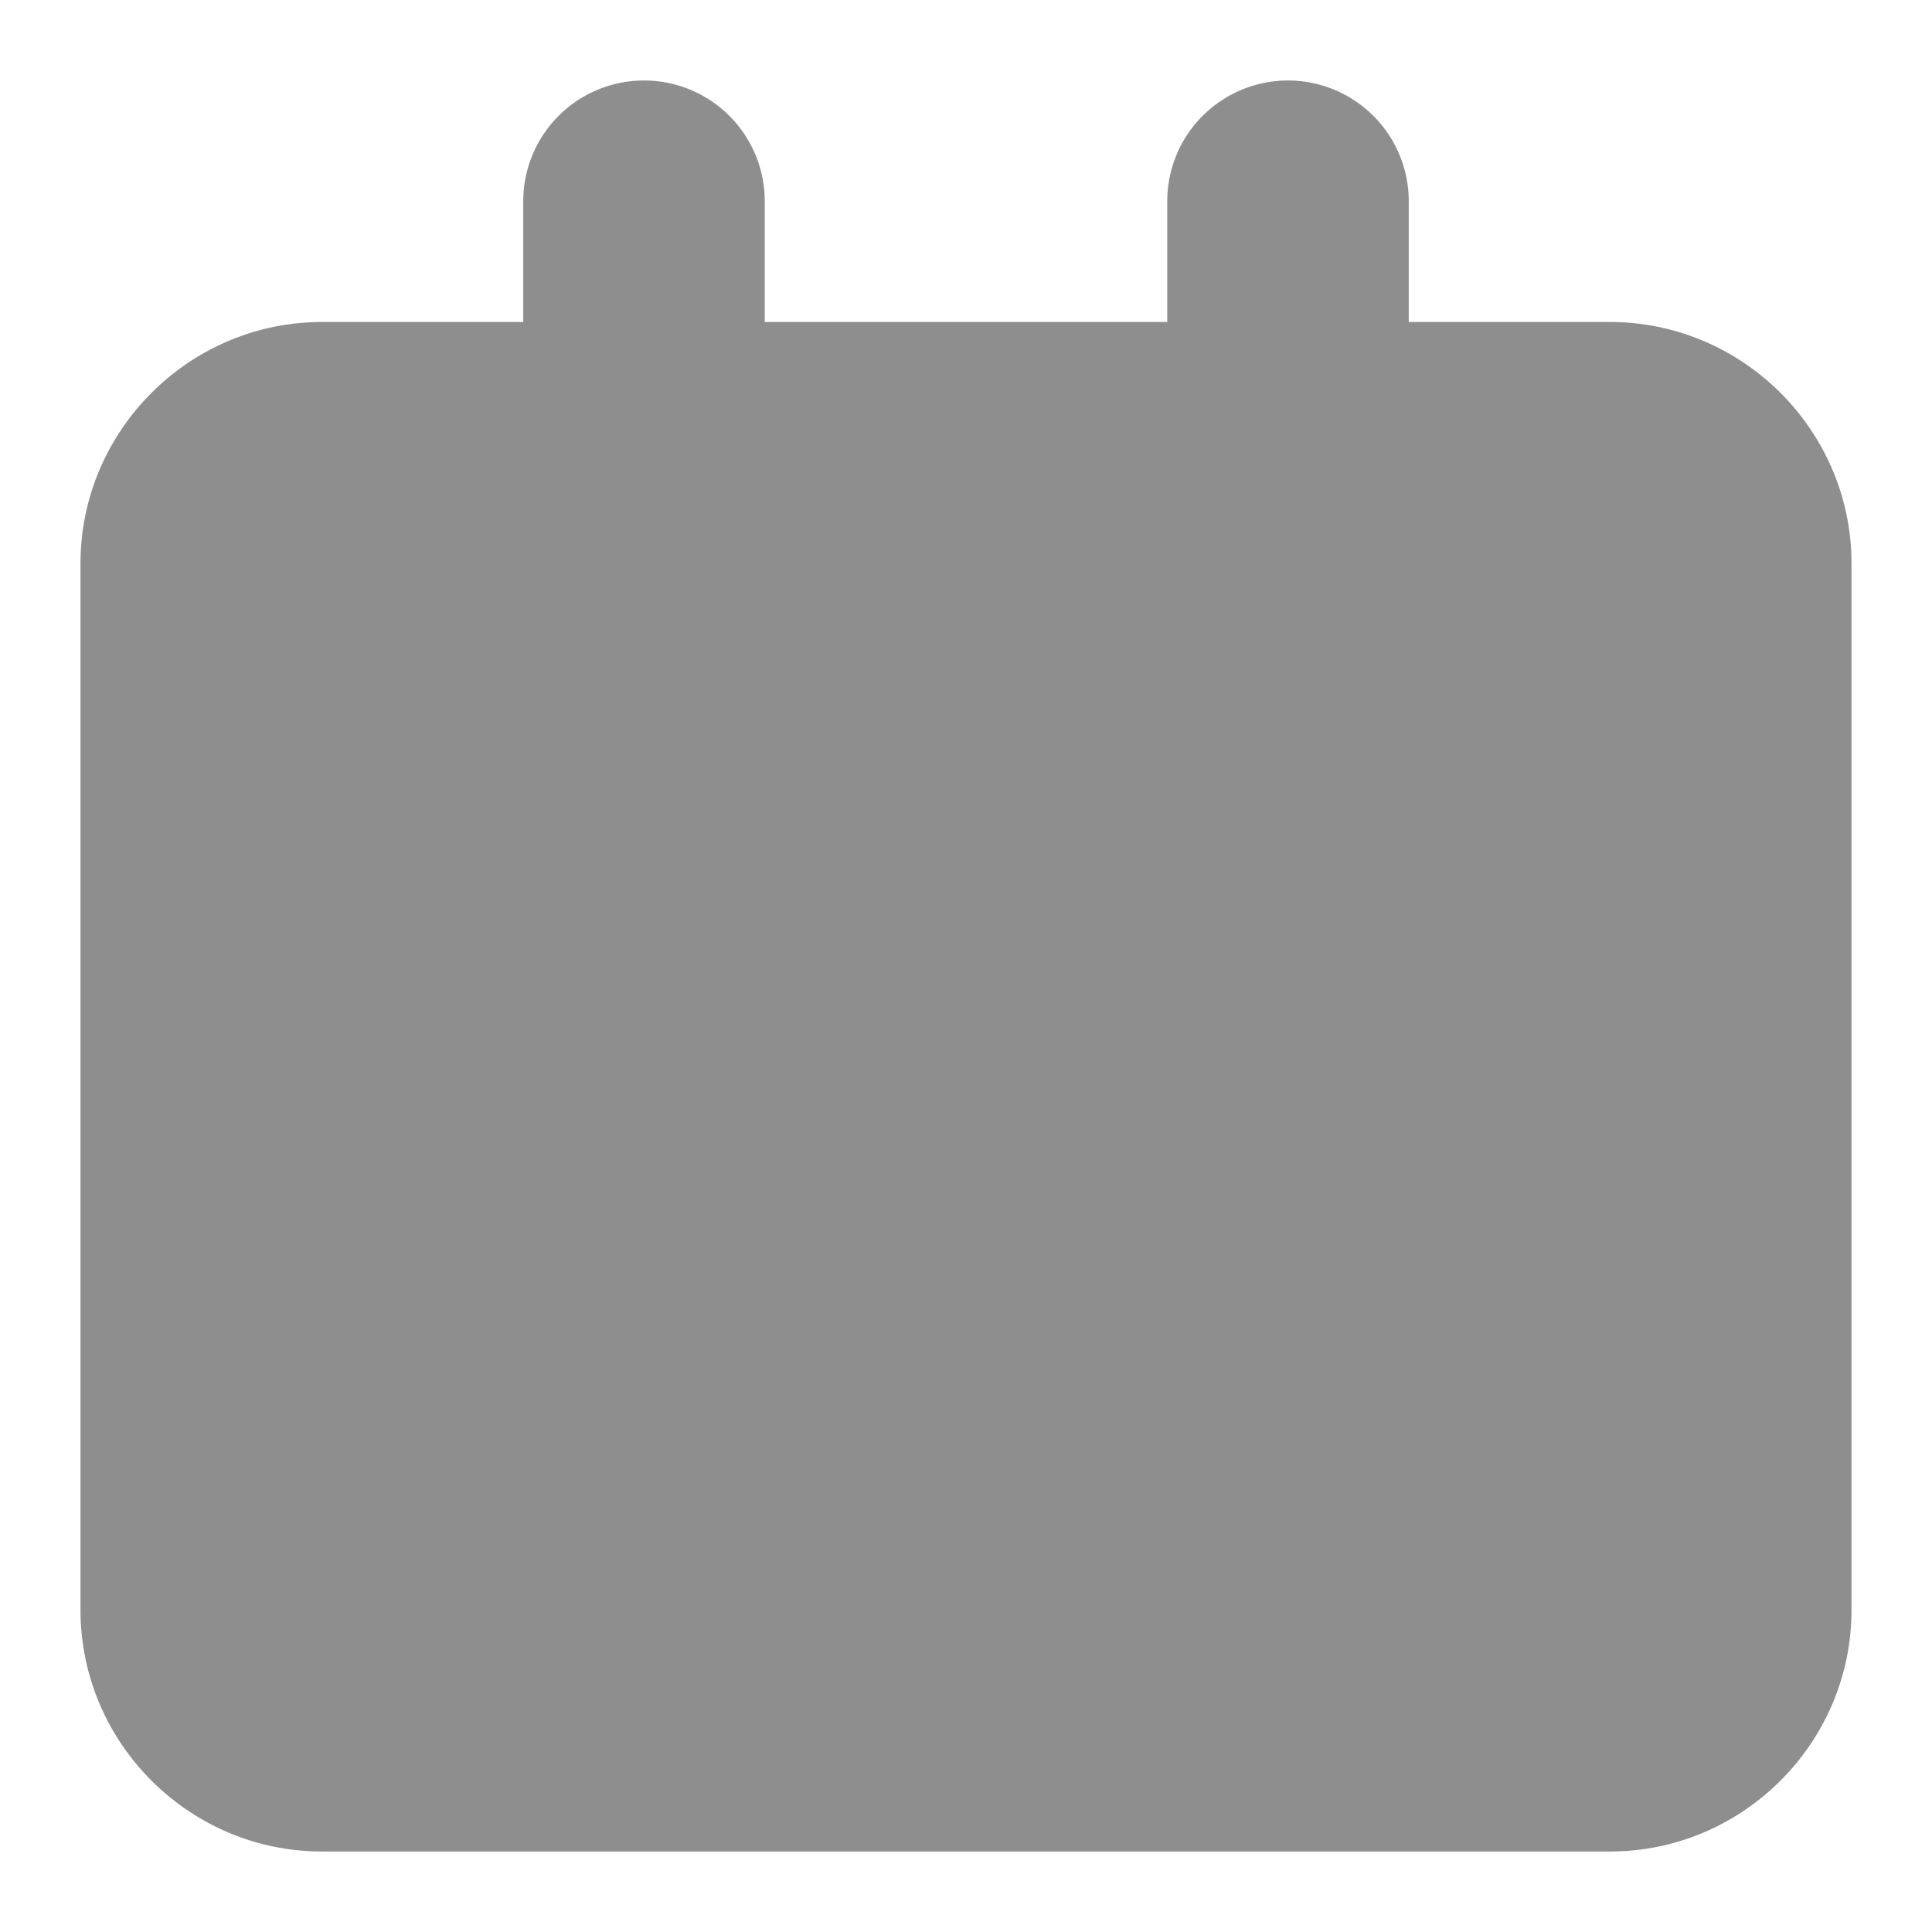 <svg width="24" height="24" xmlns="http://www.w3.org/2000/svg"><path d="M6 16h5v-5H6v5zm-2 4h16V9H4v11zM20 4h-2.5V2.5a1.5 1.5 0 1 0-3 0V4h-5V2.5a1.5 1.5 0 1 0-3 0V4H4C2.35 4 1 5.35 1 7v13c0 1.65 1.35 3 3 3h16c1.65 0 3-1.35 3-3V7c0-1.65-1.35-3-3-3z" fill="#8E8E8E"/></svg>
